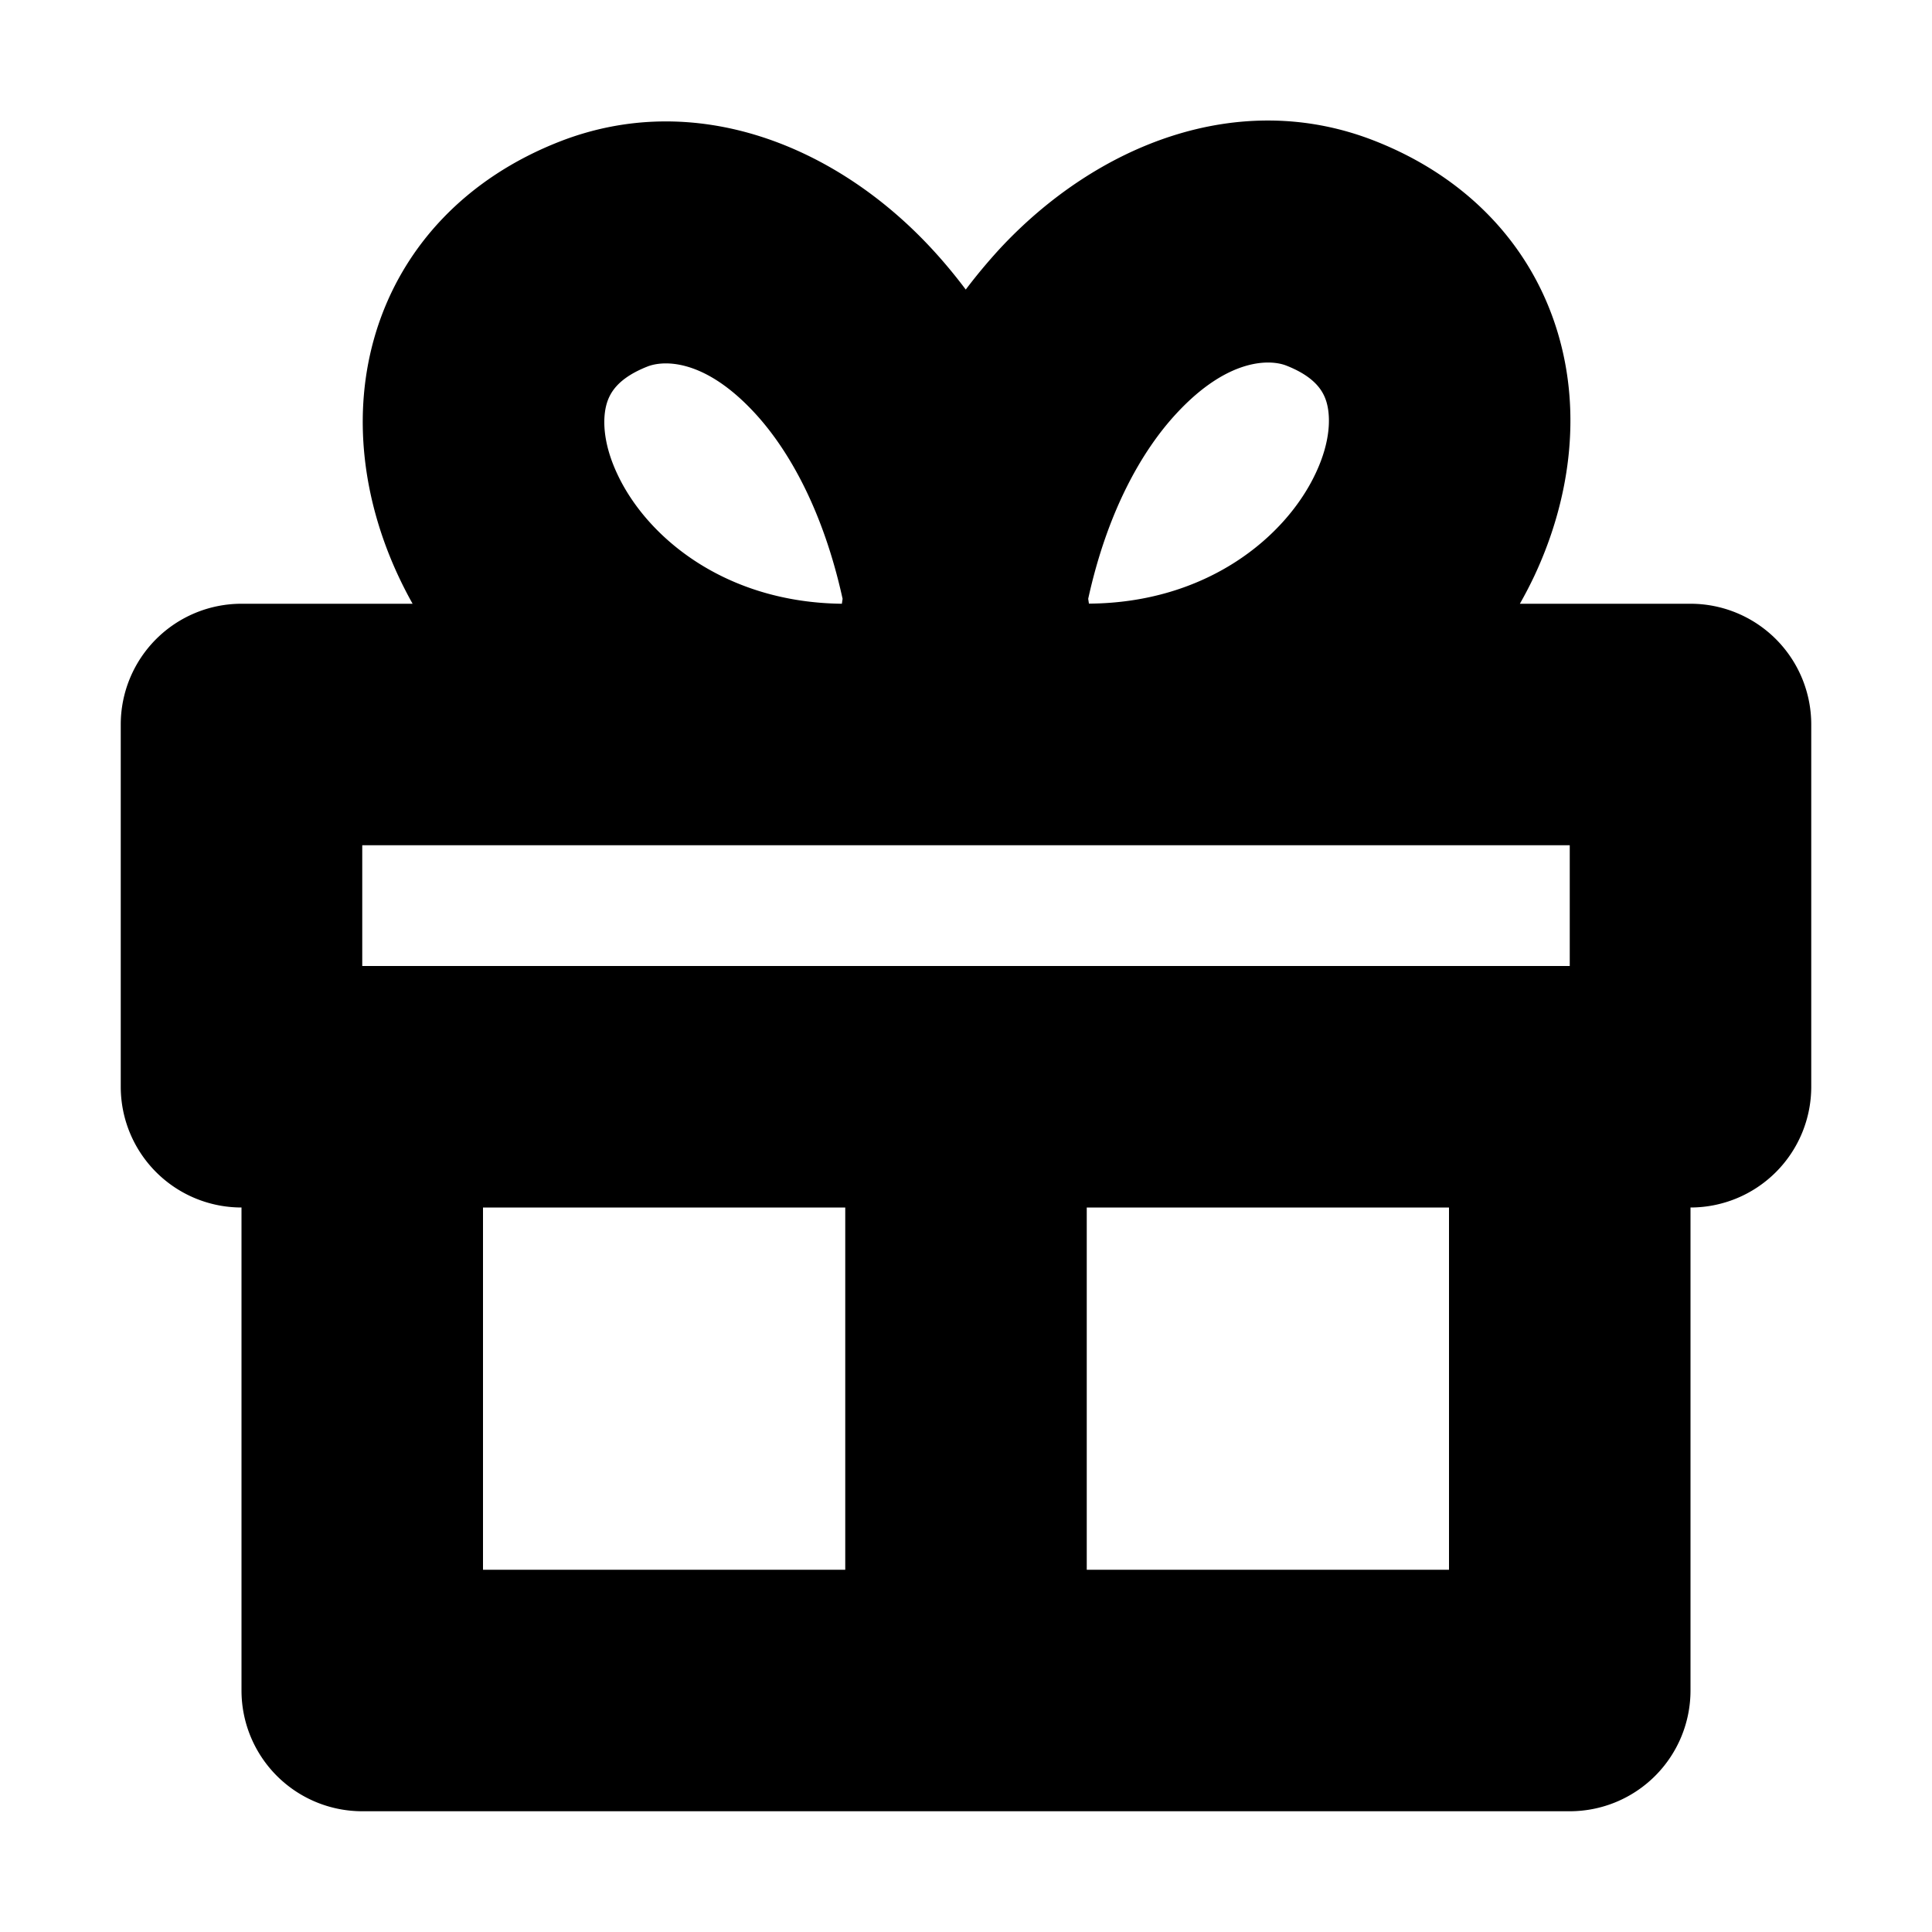 <svg xmlns="http://www.w3.org/2000/svg" viewBox="0 0 16 16">
  <path
    fill-rule="evenodd"
    d="M12.707 4.769a3.51 3.51 0 0 1-.12.231H14a1 1 0 0 1 1 1v3a1 1 0 0 1-1 1v4a1 1 0 0 1-1 1H3a1 1 0 0 1-1-1v-4a1 1 0 0 1-1-1V6a1 1 0 0 1 1-1h1.417a3.464 3.464 0 0 1-.118-.23c-.285-.61-.396-1.329-.186-2.017.22-.717.755-1.281 1.523-1.581 1.12-.437 2.29.03 3.086.894.096.104.188.215.276.332.089-.118.183-.23.28-.336.8-.862 1.977-1.336 3.1-.898.77.3 1.304.867 1.521 1.586.208.689.094 1.409-.192 2.019ZM9.744 3.423c.43-.464.778-.446.907-.396.243.095.308.215.334.301.035.117.037.324-.089.591-.247.527-.9 1.074-1.878 1.08l-.006-.04c.158-.72.442-1.224.732-1.536ZM9 13h3v-3H9v3Zm-2-3v3H4v-3h3Zm6-2V7H3v1h10ZM6.972 5l.006-.041c-.159-.723-.441-1.228-.726-1.537-.42-.456-.758-.438-.889-.387-.244.096-.31.216-.337.303-.036.117-.038.323.086.587.242.52.887 1.064 1.86 1.075Z"
    clip-rule="evenodd"
  />
</svg>
